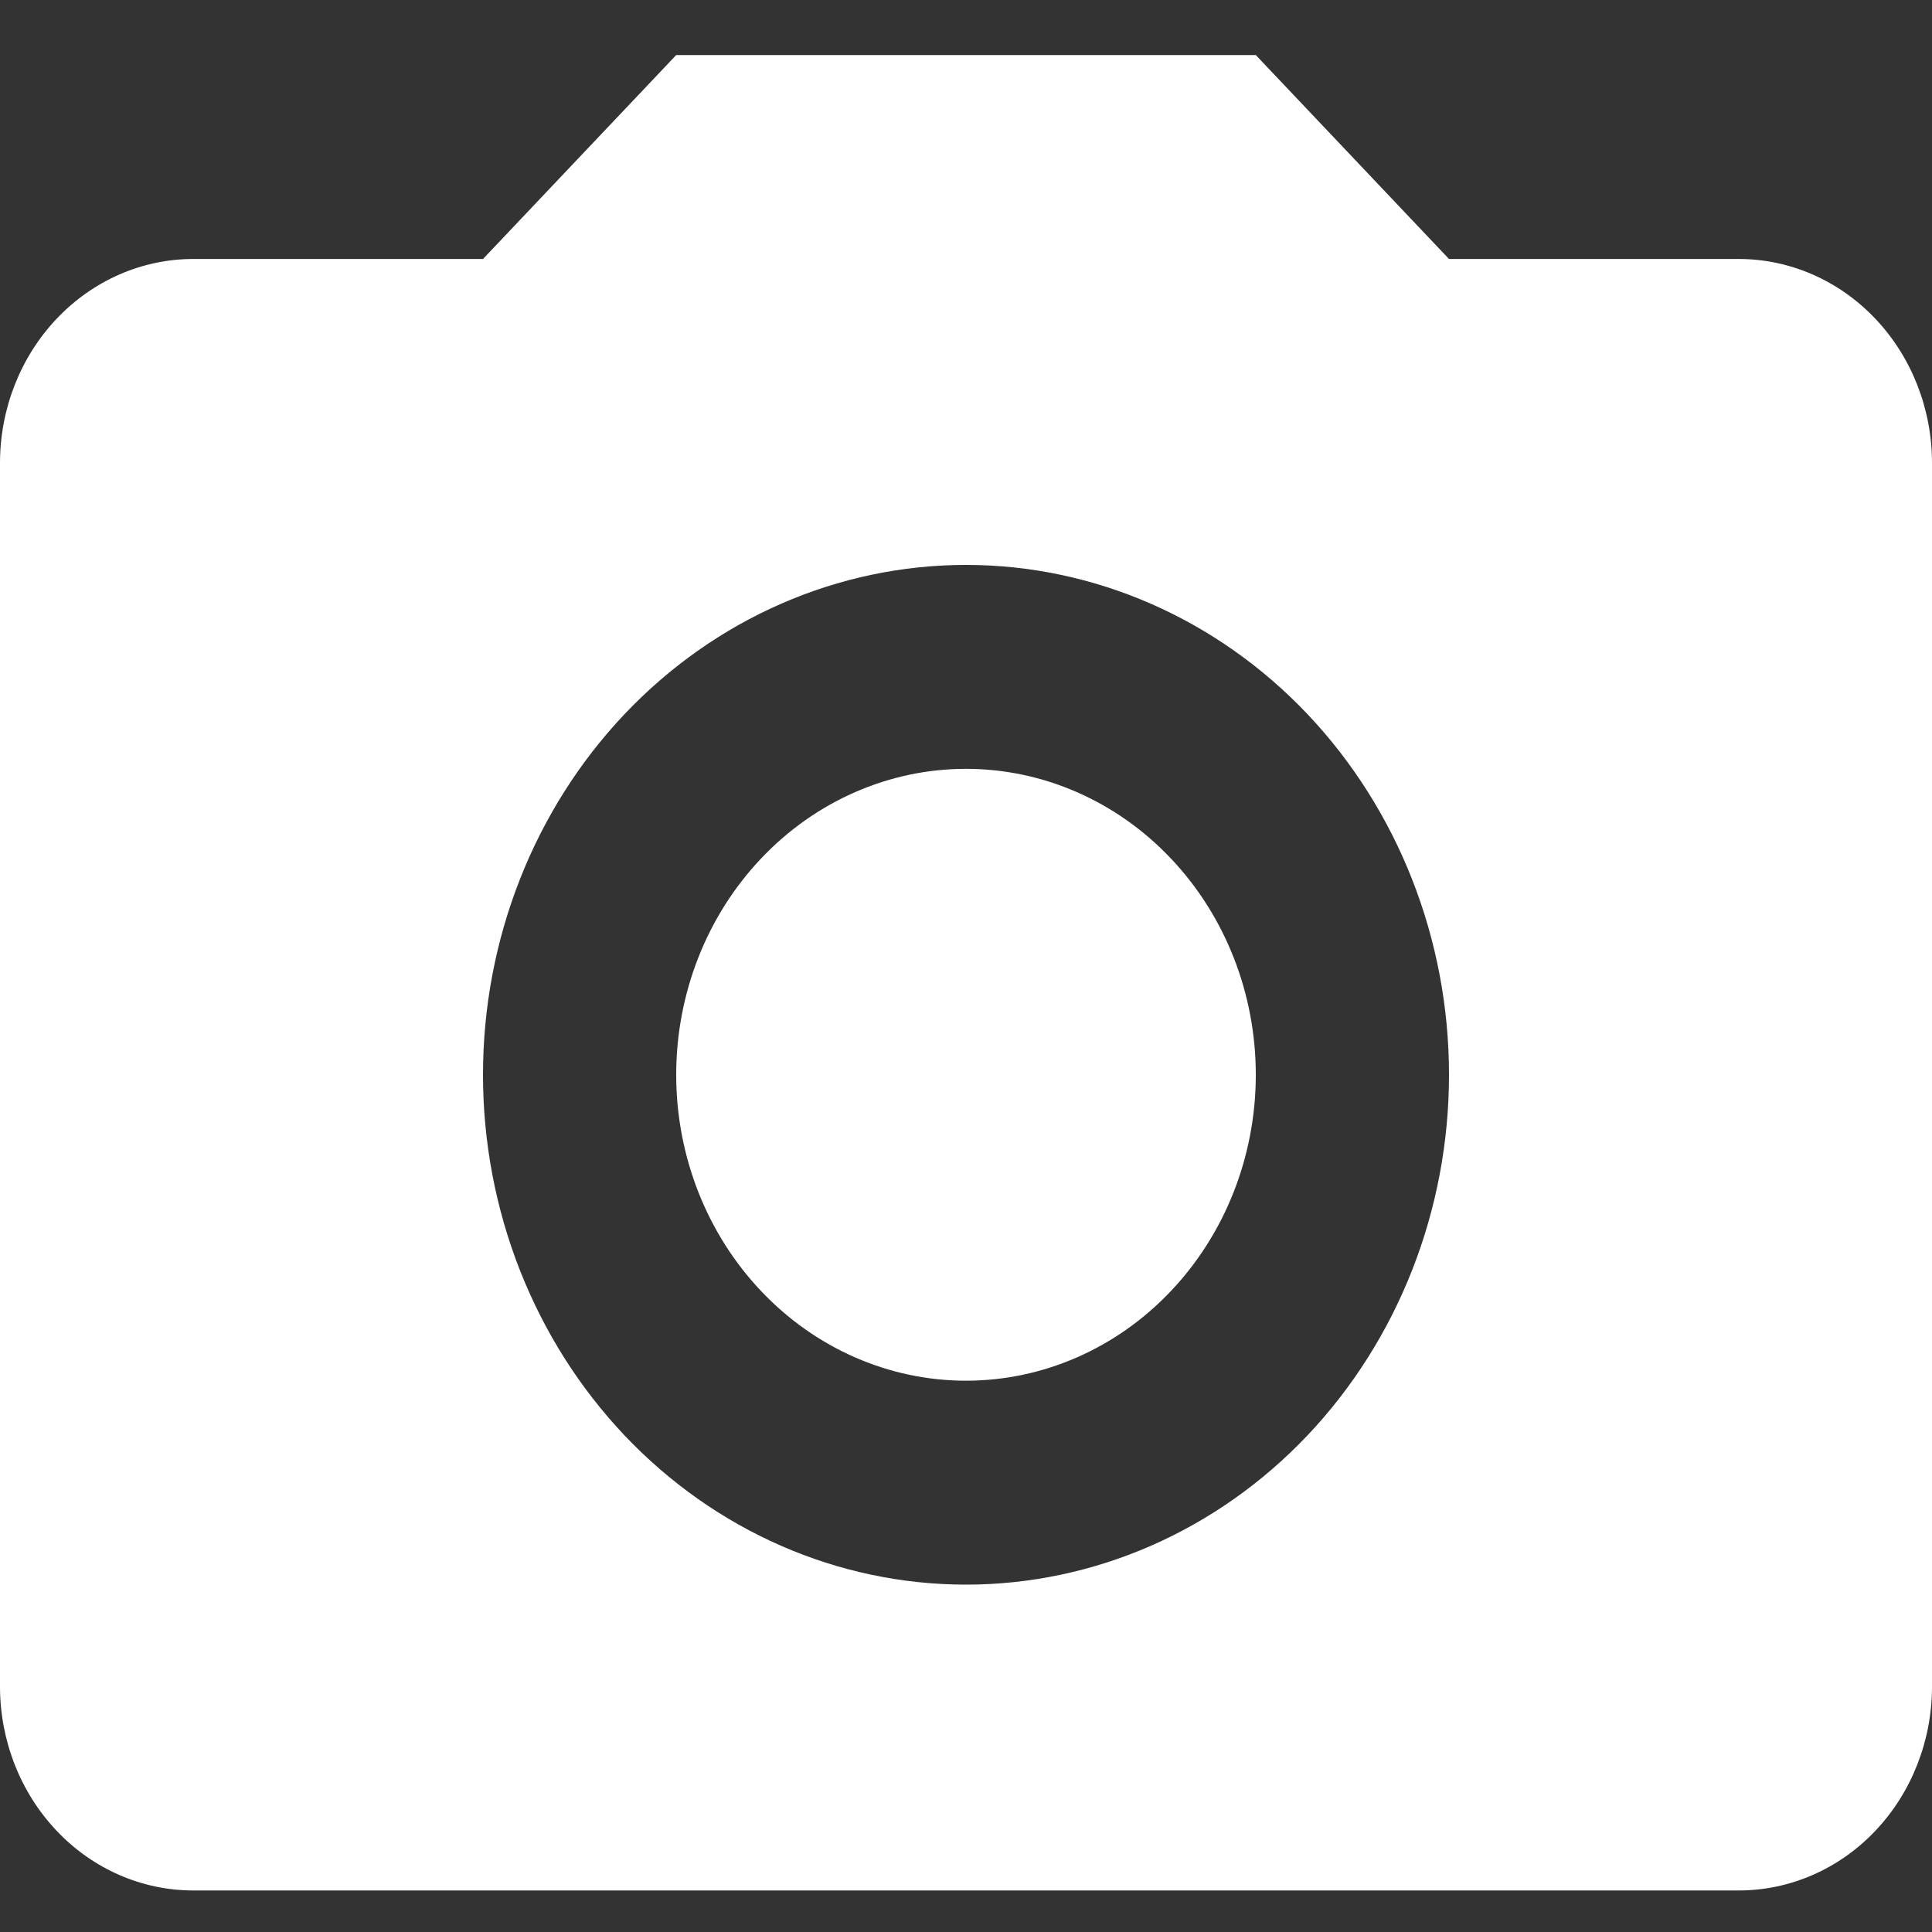 <svg width="20" height="20" viewBox="0 0 20 20" fill="none" xmlns="http://www.w3.org/2000/svg">
<rect x="0" y="0" width="20" height="20" fill="#333333" stroke="none"/>
<path d="M2 2.681H5L7 0.57H13L15 2.681H18C18.53 2.681 19.039 2.904 19.414 3.3C19.789 3.696 20 4.233 20 4.793V17.459C20 18.019 19.789 18.556 19.414 18.952C19.039 19.348 18.53 19.57 18 19.57H2C1.47 19.57 0.961 19.348 0.586 18.952C0.211 18.556 0 18.019 0 17.459V4.793C0 4.233 0.211 3.696 0.586 3.3C0.961 2.904 1.47 2.681 2 2.681ZM10 5.848C8.674 5.848 7.402 6.404 6.464 7.394C5.527 8.384 5 9.726 5 11.126C5 12.526 5.527 13.868 6.464 14.858C7.402 15.848 8.674 16.404 10 16.404C11.326 16.404 12.598 15.848 13.536 14.858C14.473 13.868 15 12.526 15 11.126C15 9.726 14.473 8.384 13.536 7.394C12.598 6.404 11.326 5.848 10 5.848ZM10 7.959C10.796 7.959 11.559 8.293 12.121 8.887C12.684 9.481 13 10.286 13 11.126C13 11.966 12.684 12.771 12.121 13.365C11.559 13.959 10.796 14.293 10 14.293C9.204 14.293 8.441 13.959 7.879 13.365C7.316 12.771 7 11.966 7 11.126C7 10.286 7.316 9.481 7.879 8.887C8.441 8.293 9.204 7.959 10 7.959Z" fill="white"/>
</svg>
